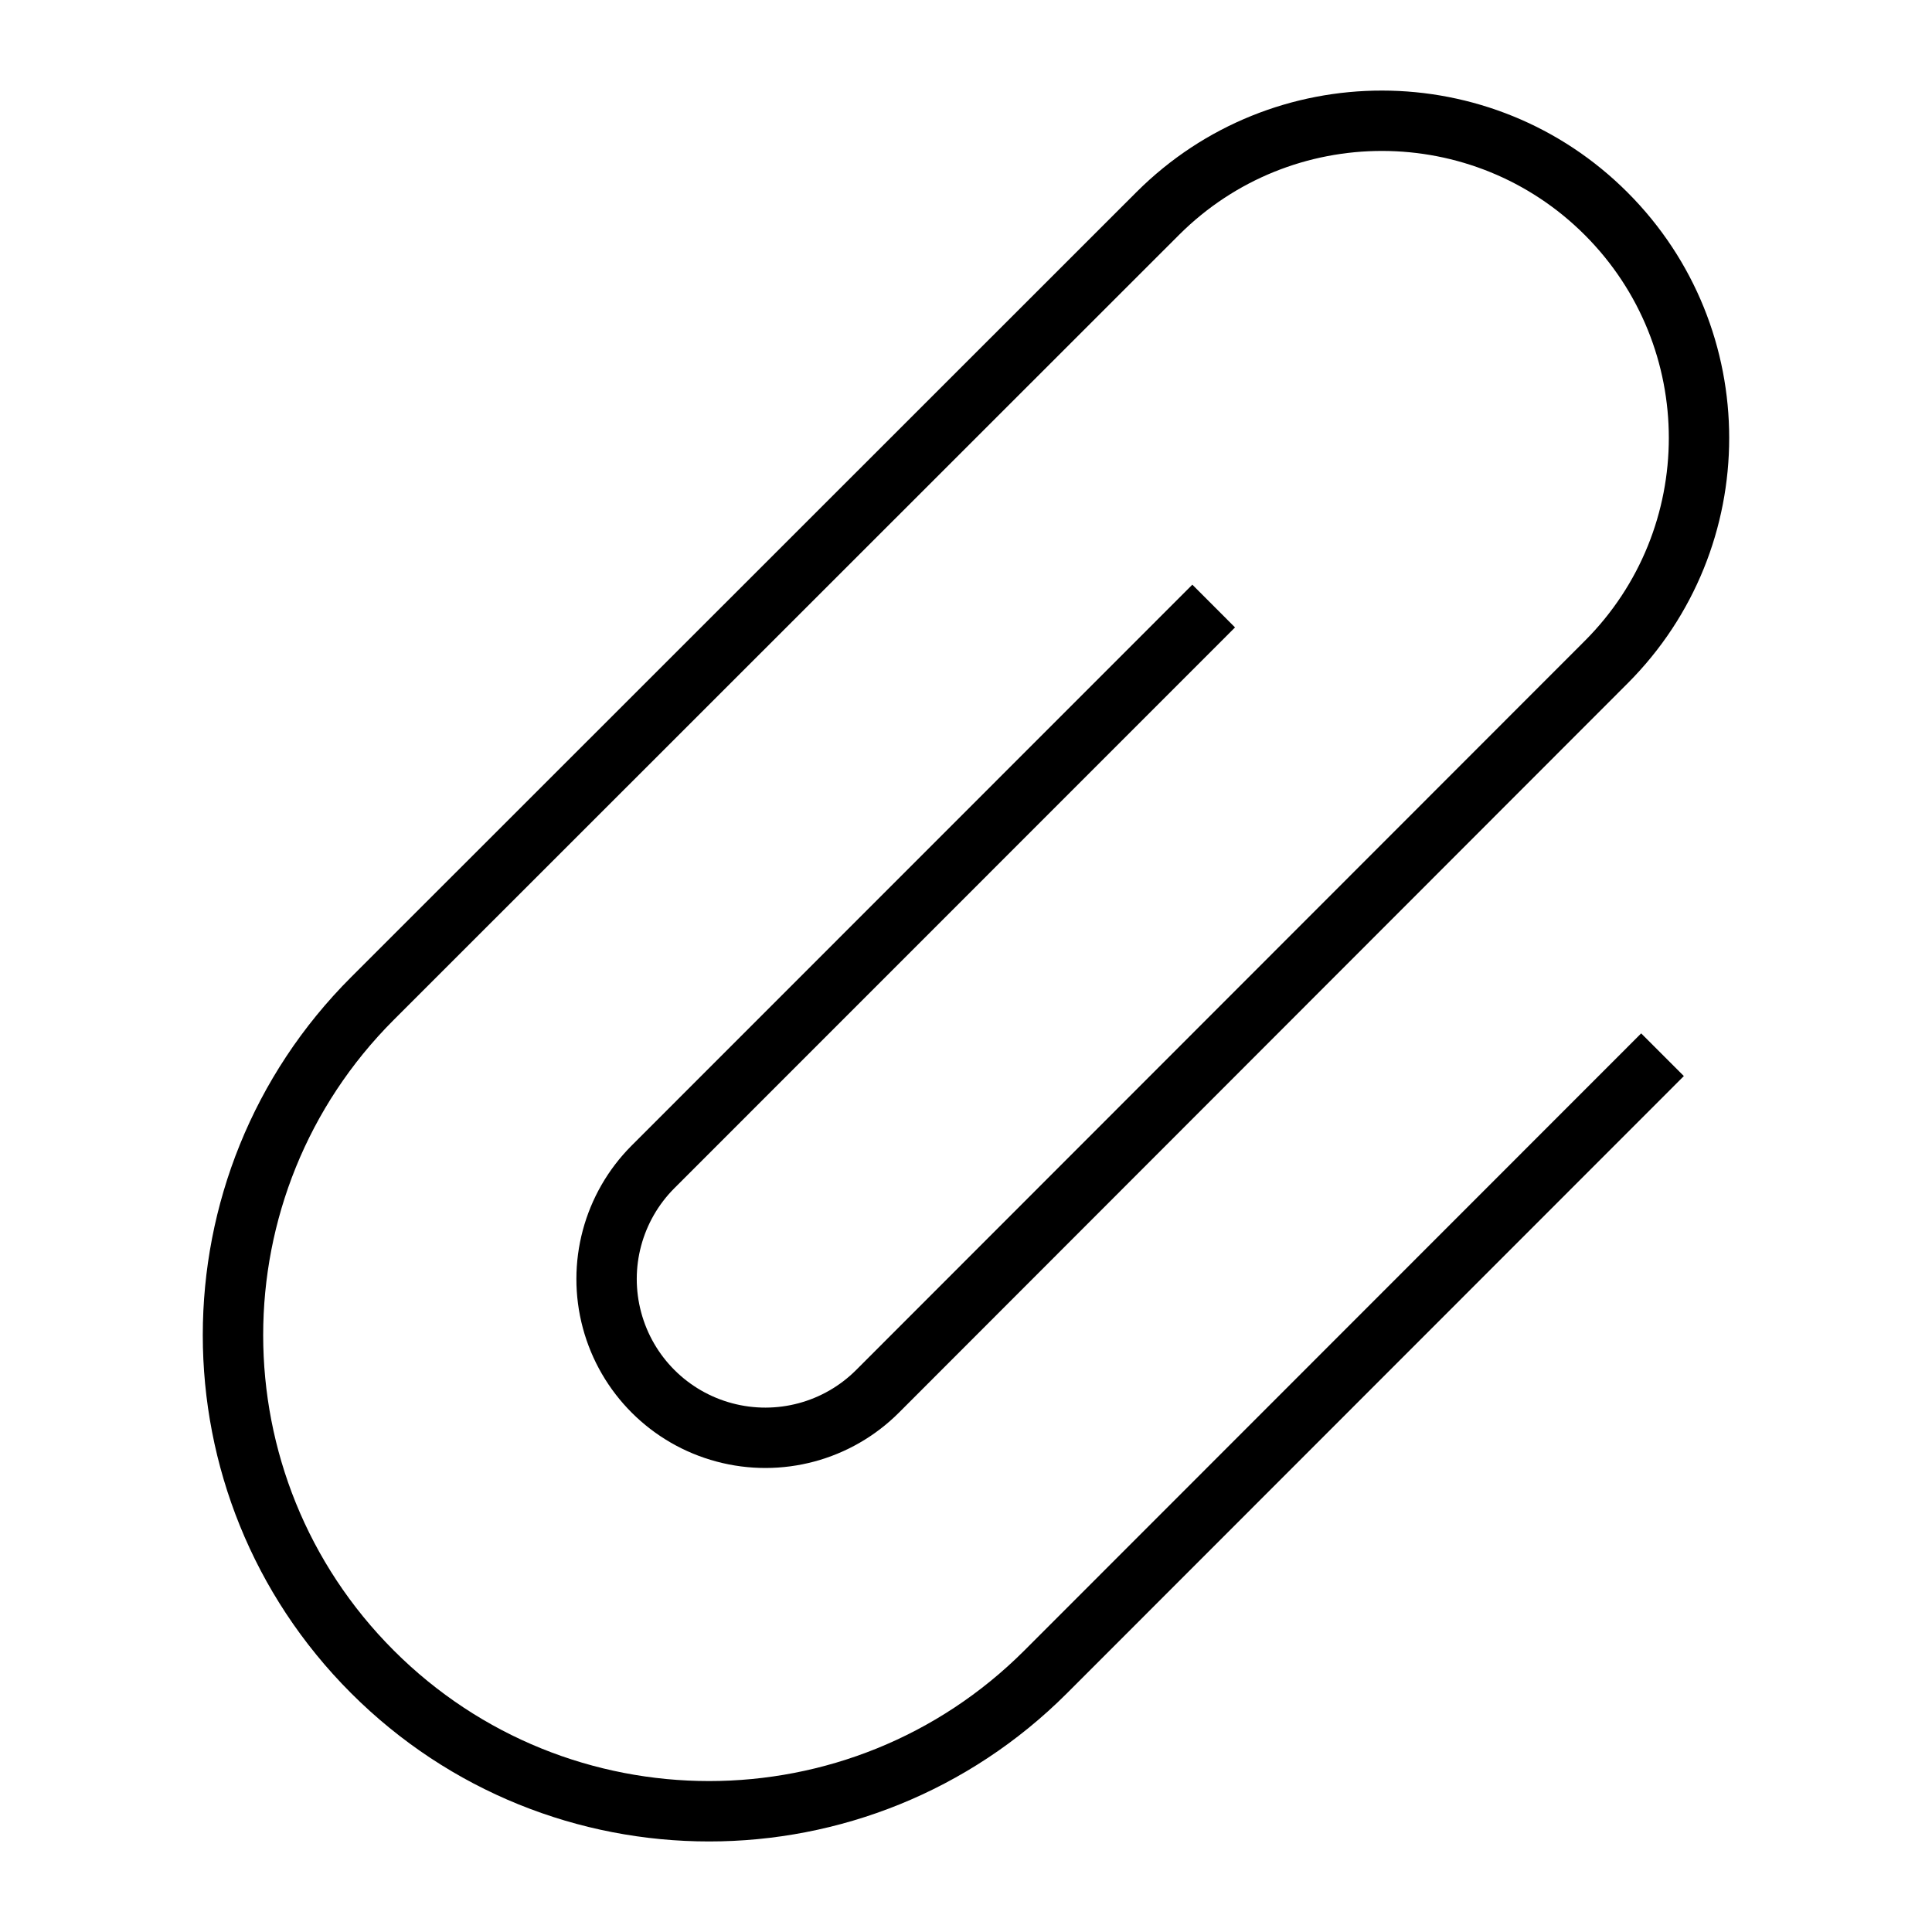 <svg width="32" height="32" viewBox="0 0 32 32" fill="none" xmlns="http://www.w3.org/2000/svg">
<path fill-rule="evenodd" clip-rule="evenodd" d="M18.826 3.179C21.074 0.937 24.714 0.941 26.958 3.188C29.202 5.434 29.202 9.074 26.957 11.32L14.89 23.397C14.1 24.188 12.948 24.497 11.868 24.208C10.788 23.92 9.944 23.077 9.654 21.997C9.364 20.917 9.672 19.765 10.462 18.974L19.749 9.684L20.456 10.392L11.169 19.681C10.632 20.219 10.422 21.003 10.62 21.738C10.817 22.472 11.391 23.046 12.126 23.242C12.861 23.439 13.645 23.228 14.182 22.69L26.25 10.614C28.104 8.758 28.105 5.751 26.251 3.894C24.397 2.038 21.39 2.035 19.532 3.887L6.522 16.892C3.638 19.776 3.638 24.452 6.522 27.337C9.406 30.221 14.083 30.221 16.967 27.337L27.183 17.116L27.89 17.823L17.674 28.044C14.399 31.319 9.09 31.319 5.815 28.044C2.54 24.769 2.54 19.459 5.815 16.185L18.826 3.179Z" fill="black"/>
</svg>
